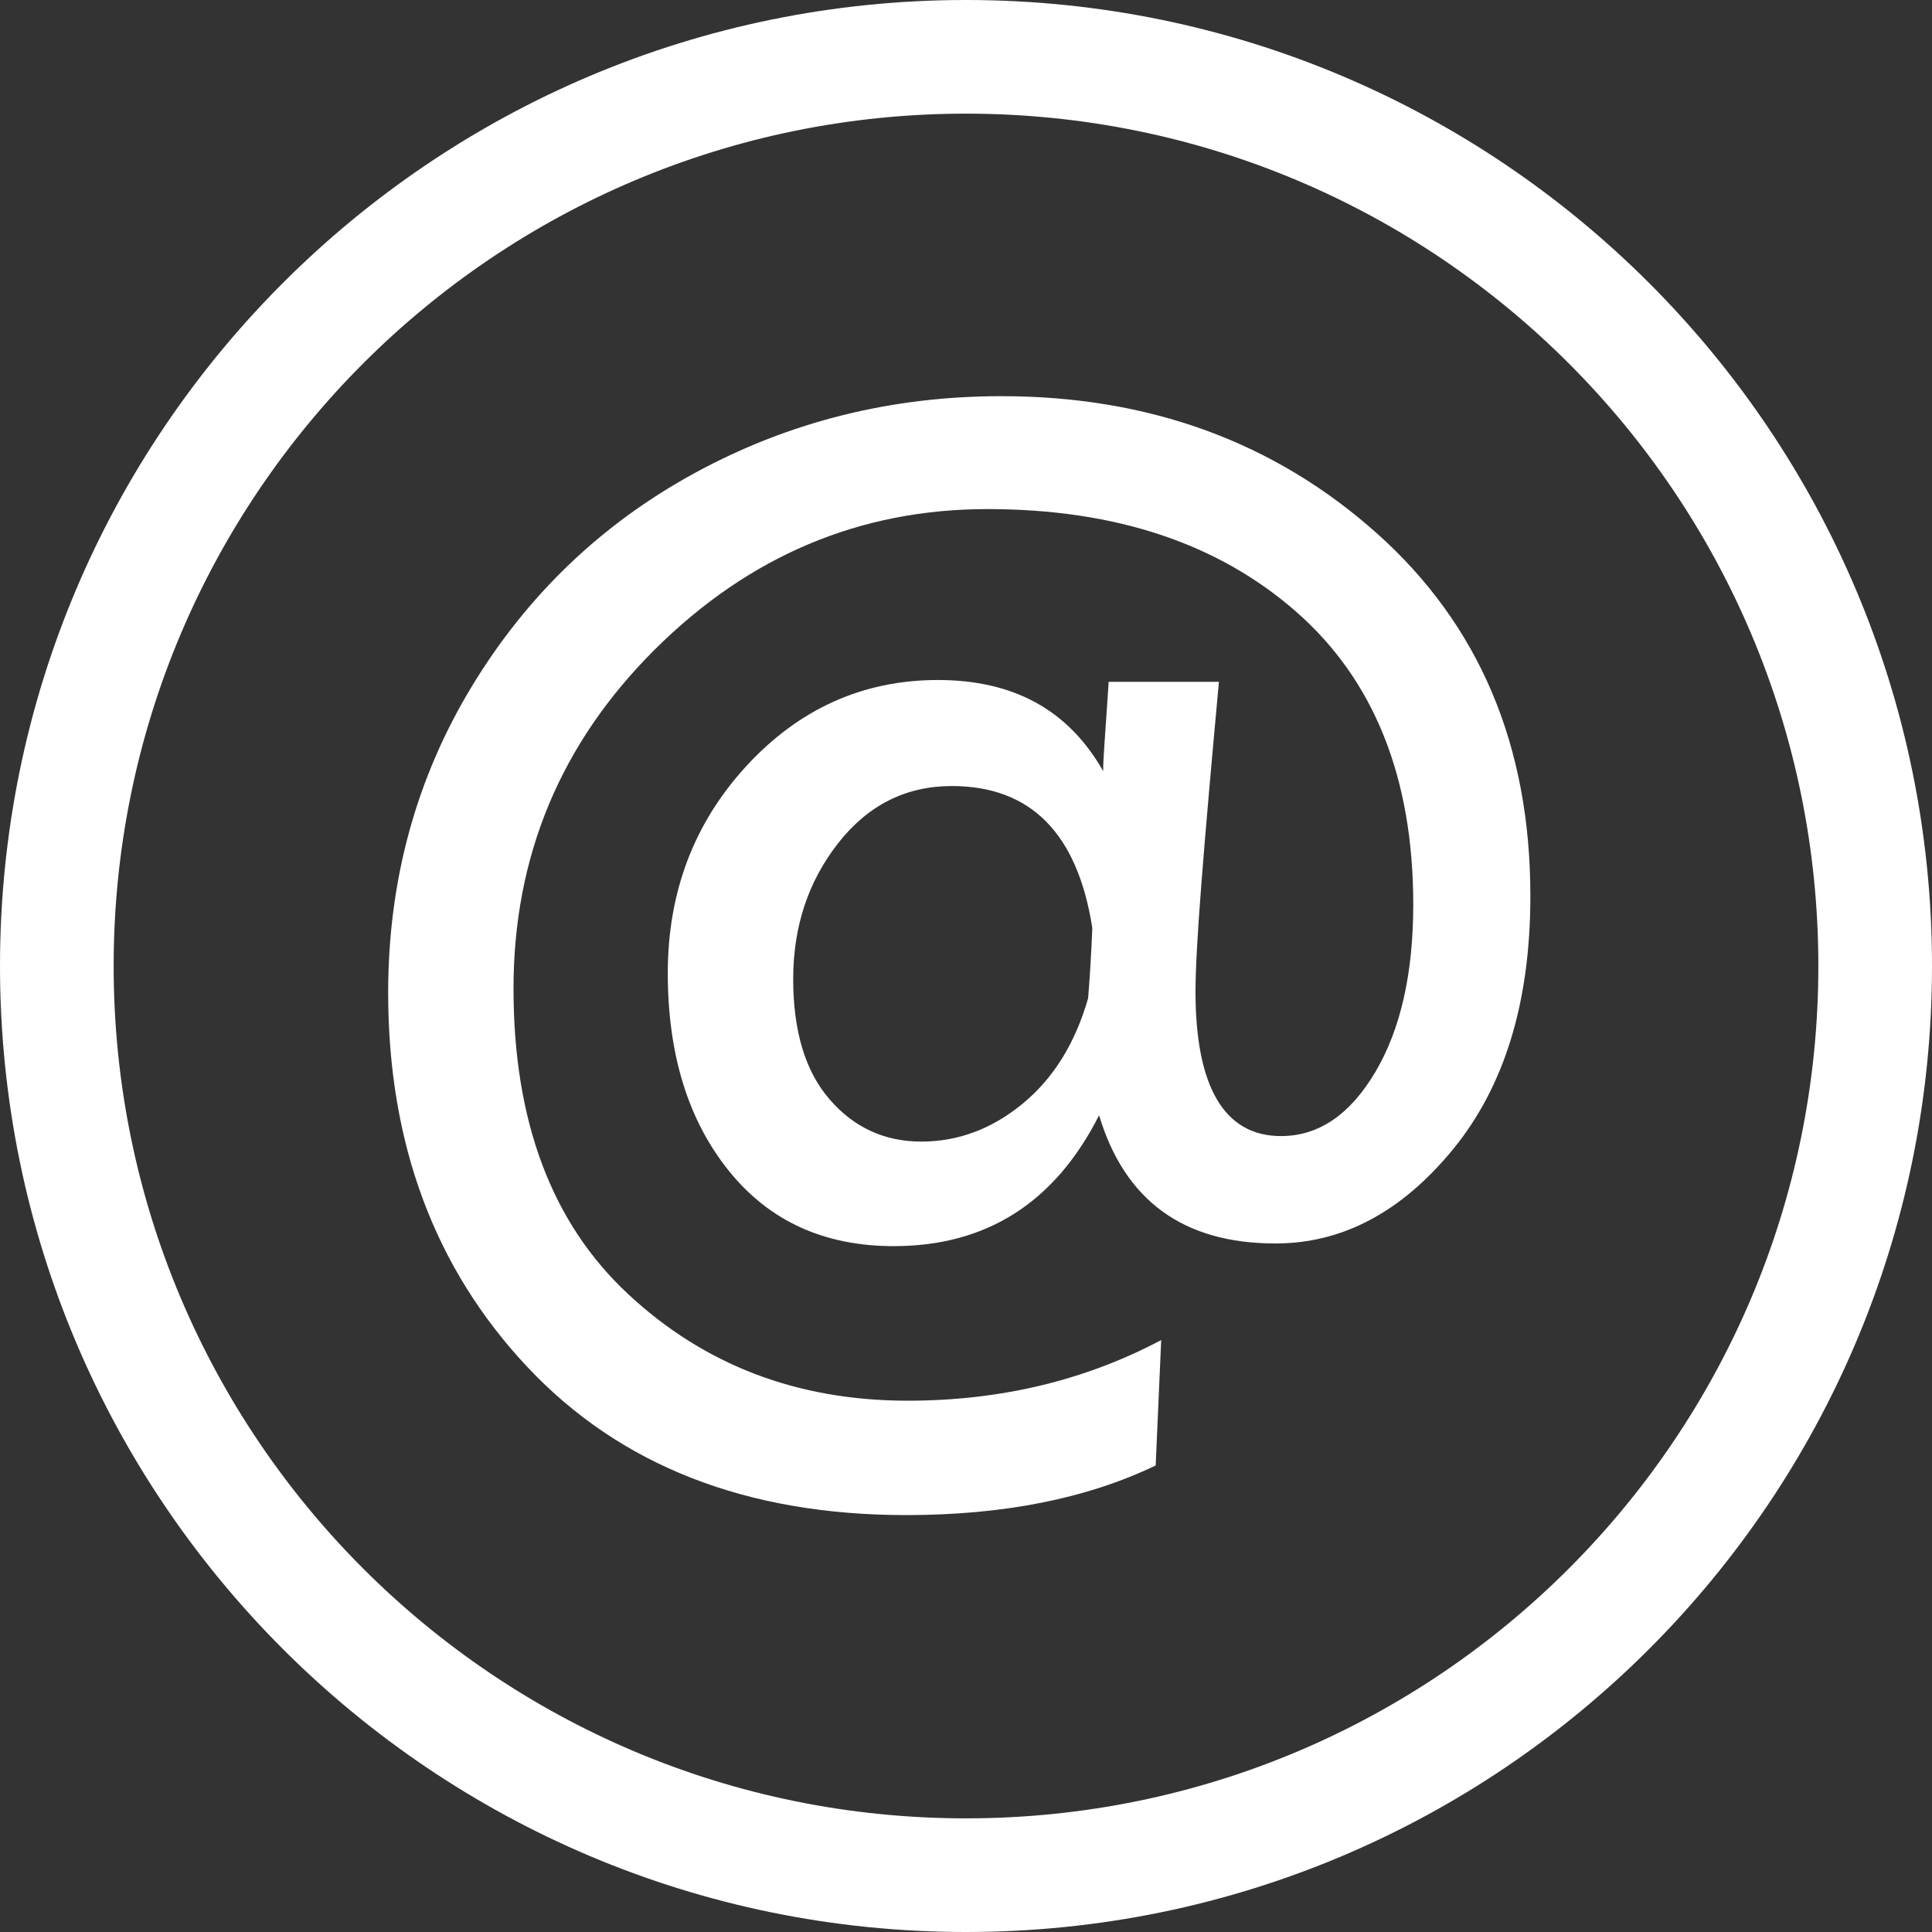<?xml version="1.0" encoding="utf-8"?>
<!-- Generator: Adobe Illustrator 17.0.0, SVG Export Plug-In . SVG Version: 6.00 Build 0)  -->
<!DOCTYPE svg PUBLIC "-//W3C//DTD SVG 1.1//EN" "http://www.w3.org/Graphics/SVG/1.1/DTD/svg11.dtd">
<svg version="1.1" id="Livello_1" xmlns="http://www.w3.org/2000/svg" xmlns:xlink="http://www.w3.org/1999/xlink" x="0px" y="0px"
	 width="34px" height="34px" viewBox="0 0 34 34" enable-background="new 0 0 34 34" xml:space="preserve">
<rect x="0" y="0" width="34" height="34" fill="#333333" stroke="none"/>
<path fill="#FFFFFF" d="M17,0C7.611,0,0,7.611,0,17c0,9.389,7.611,17,17,17s17-7.611,17-17C34,7.612,26.389,0,17,0z M17,32
	C8.716,32,2,25.284,2,17S8.716,2,17,2s15,6.716,15,15S25.284,32,17,32z"/>
<path fill="#FFFFFF" d="M24.23,9.385c-1.803-1.608-4.005-2.413-6.608-2.413c-1.94,0-3.734,0.449-5.384,1.346
	c-1.649,0.897-2.962,2.154-3.94,3.77C7.32,13.706,6.831,15.5,6.831,17.472c0,2.652,0.816,4.846,2.449,6.584
	c1.633,1.737,3.856,2.607,6.669,2.607c1.713,0,3.177-0.291,4.389-0.873l0.097-2.207c-1.343,0.711-2.829,1.067-4.462,1.067
	c-1.94,0-3.581-0.627-4.923-1.88c-1.343-1.252-2.013-3.043-2.013-5.372s0.828-4.316,2.485-5.966
	c1.657-1.649,3.609-2.473,5.856-2.473s4.058,0.602,5.432,1.806c1.374,1.205,2.061,2.923,2.061,5.153
	c0,1.212-0.222,2.195-0.667,2.947c-0.445,0.752-0.998,1.128-1.661,1.128c-1.003,0-1.504-0.877-1.504-2.542
	c0-0.776,0.137-2.452,0.412-5.452h-1.94c-0.065,1-0.097,1.33-0.097,1.572c-0.614-1.084-1.584-1.604-2.909-1.604
	c-1.326,0-2.449,0.513-3.371,1.515c-0.922,1.003-1.382,2.221-1.382,3.643c0,1.423,0.355,2.582,1.067,3.47
	c0.711,0.89,1.681,1.335,2.91,1.335c1.632,0,2.837-0.767,3.613-2.303c0.452,1.504,1.487,2.256,3.104,2.256
	c1.18,0,2.222-0.554,3.128-1.661c0.905-1.107,1.358-2.591,1.358-4.449C26.934,13.124,26.033,10.994,24.23,9.385z M19.149,17.567
	c-0.227,0.793-0.61,1.41-1.152,1.856c-0.542,0.445-1.136,0.667-1.782,0.667c-0.647,0-1.184-0.246-1.613-0.74
	c-0.429-0.493-0.643-1.2-0.643-2.122s0.265-1.717,0.79-2.388c0.525-0.67,1.192-1.007,2-1.007c1.39,0,2.214,0.833,2.474,2.498
	C19.205,16.767,19.181,17.179,19.149,17.567z"/>
</svg>
